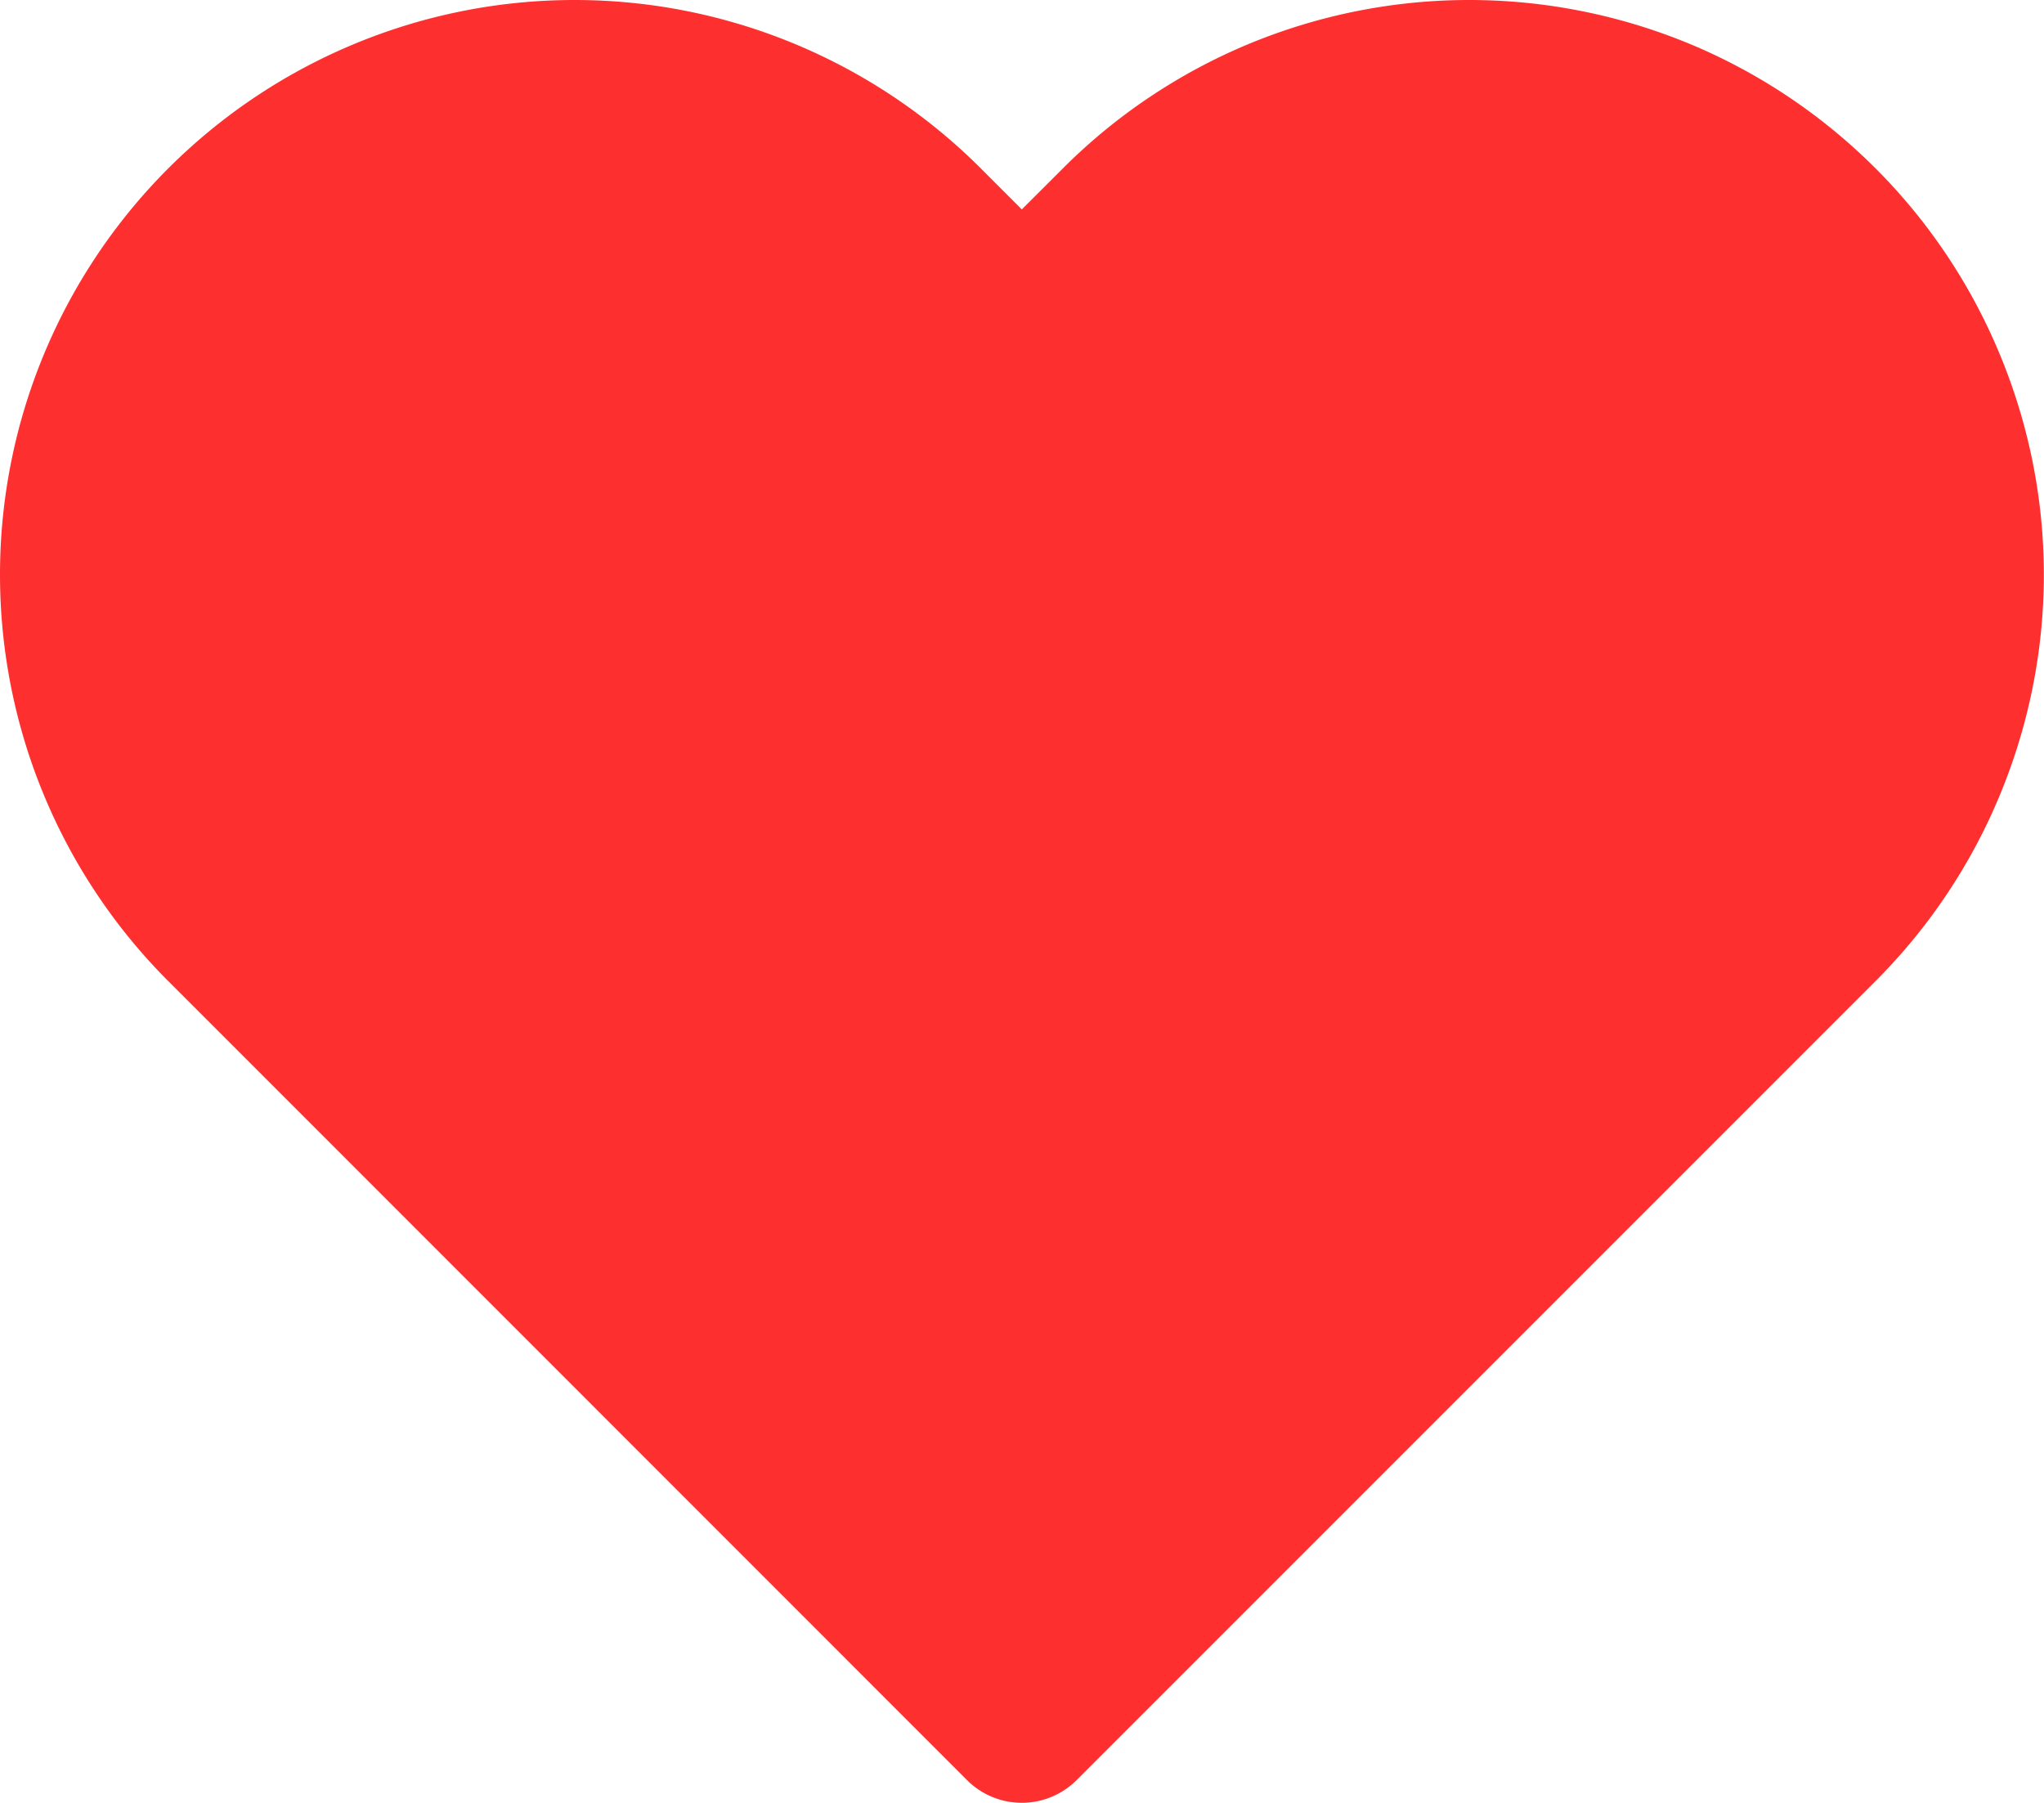 <?xml version="1.0" encoding="UTF-8" standalone="no"?>
<svg
   width="26.387"
   height="23.271"
   viewBox="0 0 26.387 23.271"
   fill="none"
   version="1.1"
   id="svg6271"
   sodipodi:docname="like.svg"
   inkscape:version="1.2.2 (b0a84865, 2022-12-01)"
   xmlns:inkscape="http://www.inkscape.org/namespaces/inkscape"
   xmlns:sodipodi="http://sodipodi.sourceforge.net/DTD/sodipodi-0.dtd"
   xmlns="http://www.w3.org/2000/svg"
   xmlns:svg="http://www.w3.org/2000/svg">
  <defs
     id="defs6275" />
  <sodipodi:namedview
     id="namedview6273"
     pagecolor="#505050"
     bordercolor="#eeeeee"
     borderopacity="1"
     inkscape:showpageshadow="0"
     inkscape:pageopacity="0"
     inkscape:pagecheckerboard="0"
     inkscape:deskcolor="#505050"
     showgrid="false"
     inkscape:zoom="8.4285714"
     inkscape:cx="12.813559"
     inkscape:cy="11.508475"
     inkscape:window-width="1309"
     inkscape:window-height="456"
     inkscape:window-x="0"
     inkscape:window-y="25"
     inkscape:window-maximized="0"
     inkscape:current-layer="svg6271" />
  <g
     id="path6269"
     transform="translate(-1.334,-2.5)">
    <path
       style="color:#000000;fill:#fd2f2f;stroke-width:2;stroke-linecap:round;stroke-linejoin:round;-inkscape-stroke:none"
       d="M 24.84,5.38 C 24.244,4.784 23.536,4.311 22.757,3.989 21.979,3.666 21.144,3.5 20.301,3.5 19.458,3.5 18.624,3.666 17.845,3.989 17.066,4.311 16.359,4.784 15.763,5.38 L 14.526,6.617 13.29,5.38 C 12.086,4.177 10.453,3.501 8.751,3.501 7.049,3.501 5.416,4.177 4.213,5.38 3.009,6.584 2.333,8.217 2.333,9.919 c 0,1.702 0.676,3.335 1.88,4.538 l 1.237,1.237 9.077,9.077 9.077,-9.077 1.237,-1.237 c 0.596,-0.596 1.069,-1.303 1.392,-2.082 0.323,-0.779 0.489,-1.613 0.489,-2.456 0,-0.843 -0.166,-1.678 -0.489,-2.456 -0.323,-0.779 -0.795,-1.486 -1.392,-2.082 z"
       id="path6759" />
    <path
       style="color:#000000;fill:#fd2f2f;stroke-linecap:round;stroke-linejoin:round;-inkscape-stroke:none"
       d="m 8.752,2.5 c -1.967,0 -3.855,0.783 -5.246,2.174 -1.391,1.391 -2.172,3.277 -2.172,5.244 0,1.967 0.781,3.855 2.172,5.246 l 1.236,1.236 9.076,9.078 a 1,1 0 0 0 1.414,0 l 9.078,-9.078 1.236,-1.236 c 0.689,-0.689 1.235,-1.506 1.607,-2.406 0.373,-0.9 0.566,-1.866 0.566,-2.84 0,-0.974 -0.193,-1.938 -0.566,-2.838 C 26.781,6.18 26.236,5.363 25.547,4.674 24.858,3.985 24.041,3.437 23.141,3.064 22.241,2.692 21.275,2.5 20.301,2.5 19.327,2.5 18.363,2.692 17.463,3.064 16.563,3.437 15.743,3.985 15.055,4.674 L 14.525,5.203 13.996,4.674 C 12.605,3.283 10.719,2.5 8.752,2.5 Z m 0,2 c 1.437,0 2.814,0.572 3.83,1.588 l 1.236,1.236 a 1,1 0 0 0 1.414,0 L 16.471,6.088 C 16.974,5.585 17.571,5.184 18.229,4.912 18.886,4.64 19.589,4.5 20.301,4.5 c 0.712,0 1.417,0.14 2.074,0.412 0.657,0.272 1.255,0.673 1.758,1.176 0.503,0.503 0.902,1.1 1.174,1.758 0.272,0.657 0.414,1.361 0.414,2.072 0,0.712 -0.142,1.417 -0.414,2.074 -0.272,0.657 -0.671,1.255 -1.174,1.758 L 22.896,14.986 14.525,23.355 6.156,14.986 4.92,13.75 C 3.904,12.734 3.334,11.355 3.334,9.918 c 0,-1.437 0.57,-2.814 1.586,-3.83 C 5.936,5.072 7.315,4.5 8.752,4.5 Z"
       id="path6761" />
  </g>
</svg>
